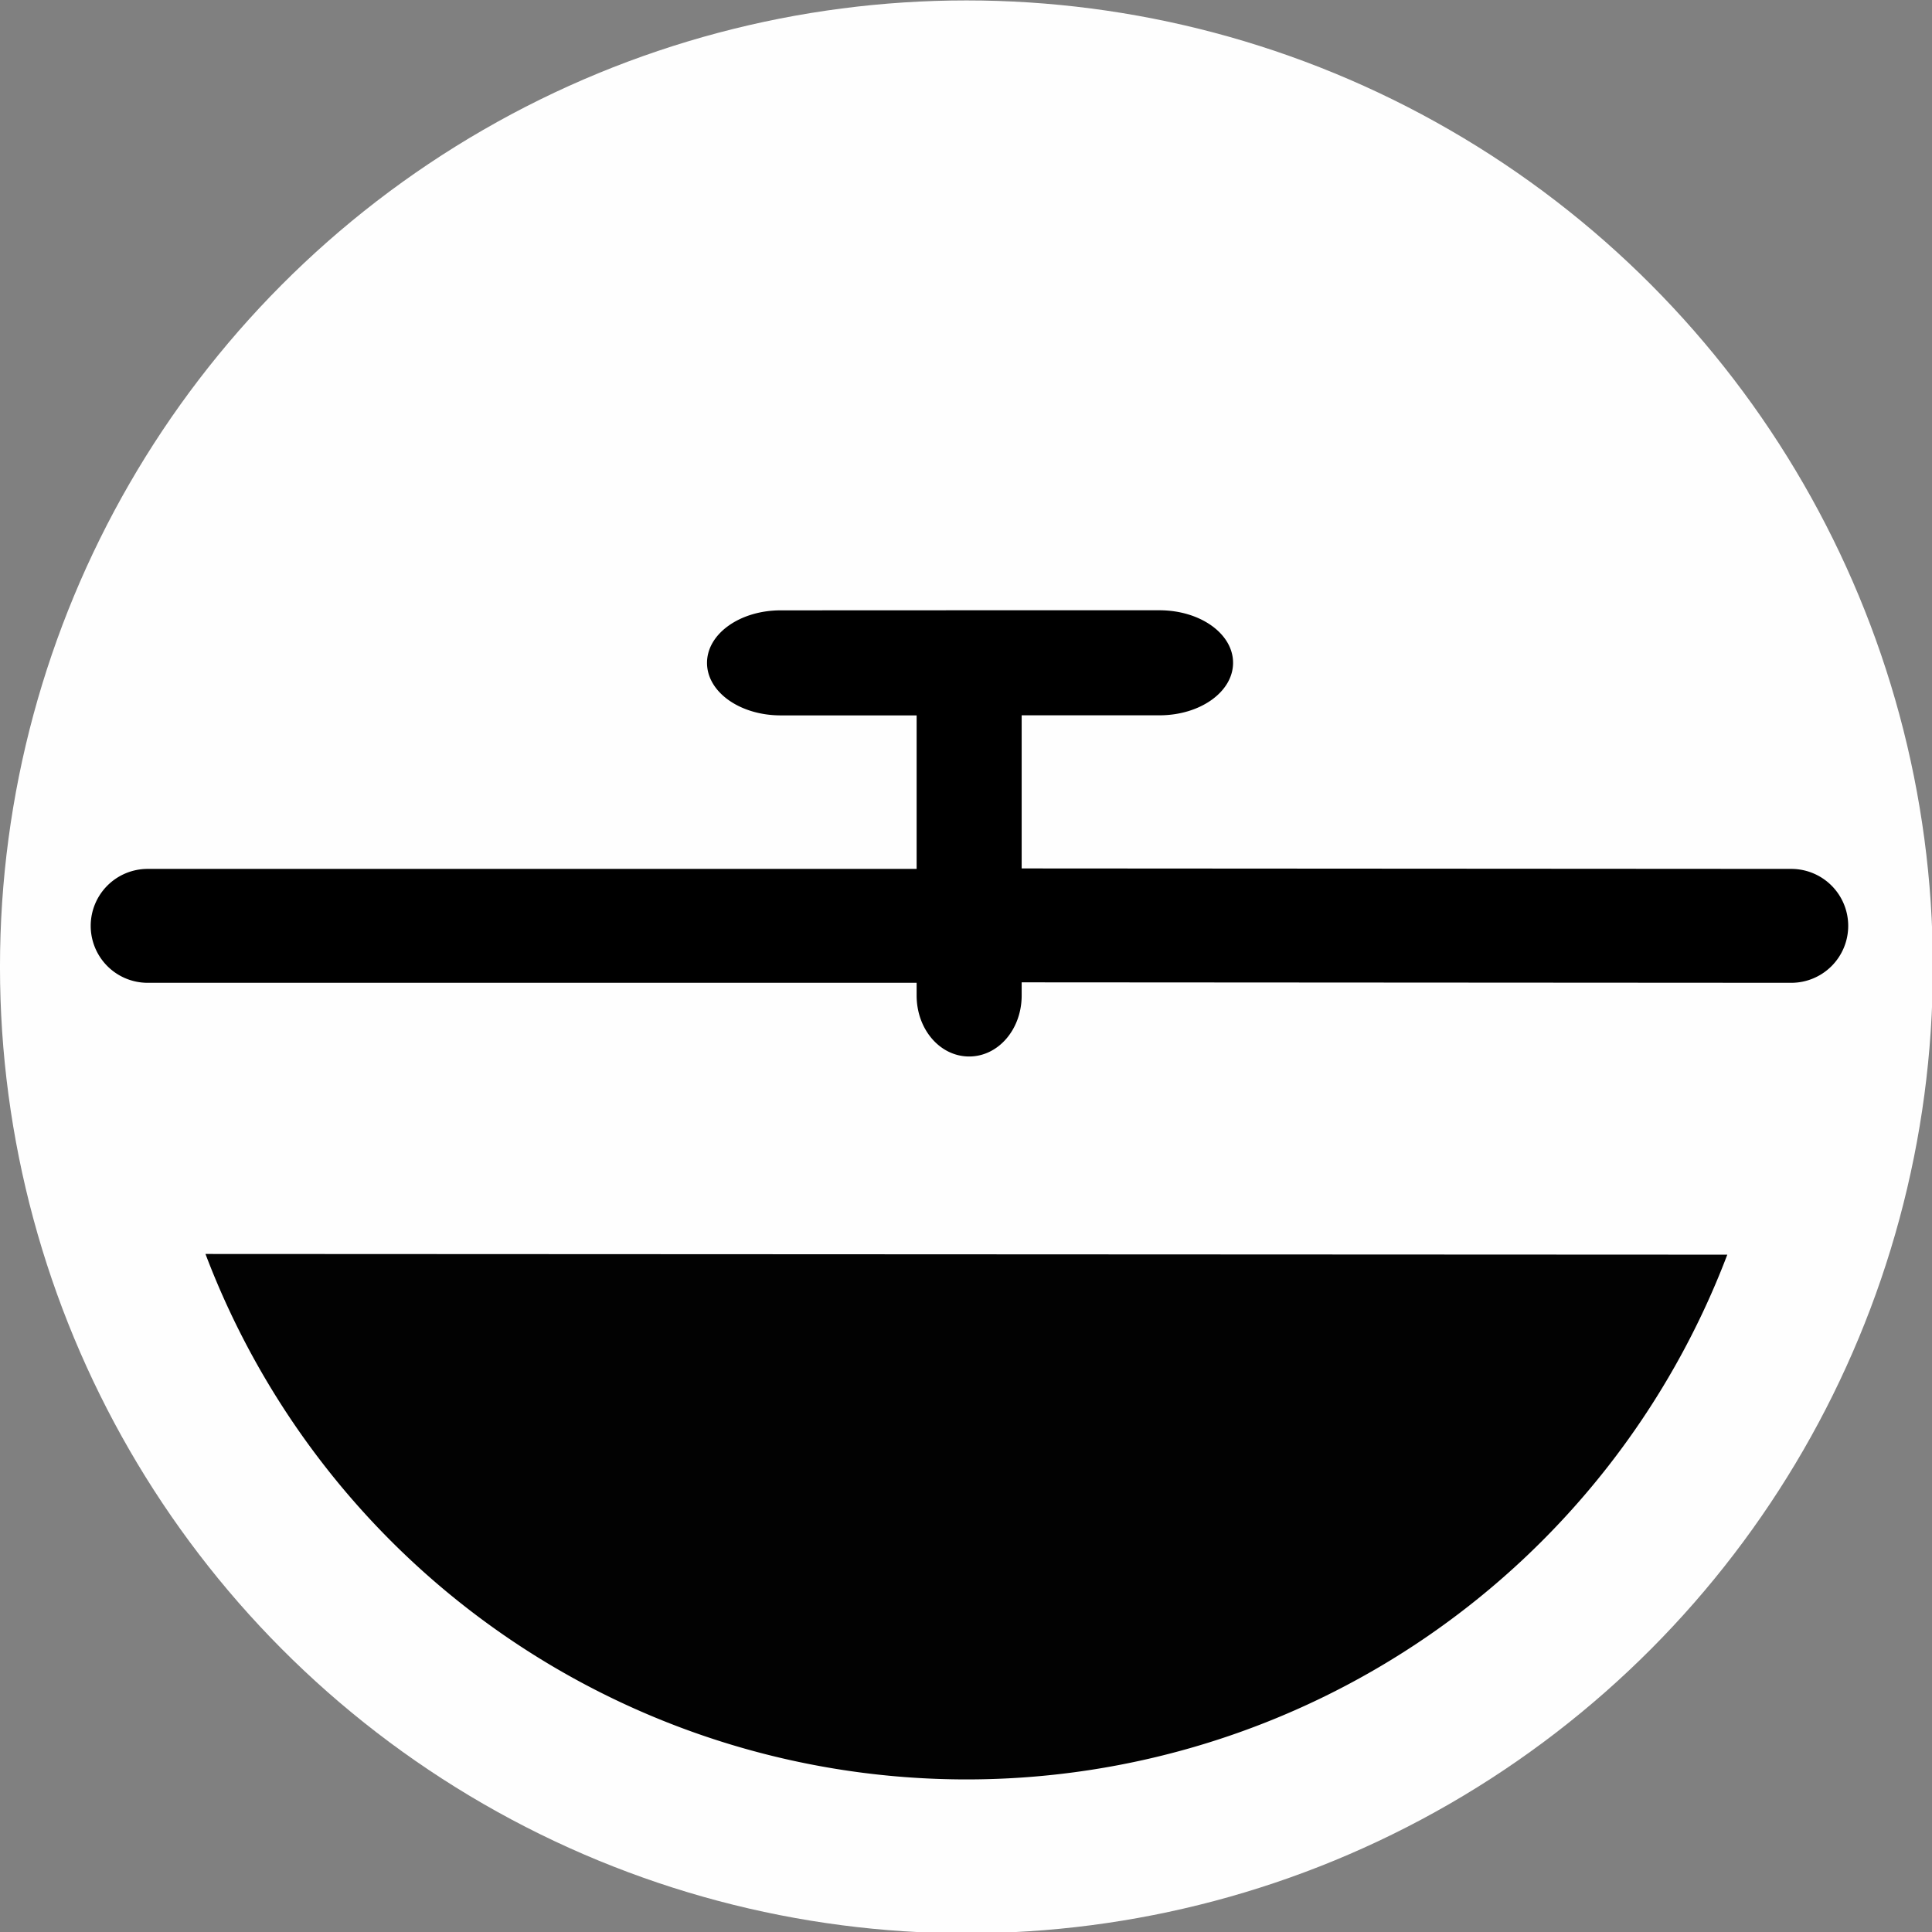 <?xml version="1.0" encoding="UTF-8"?>
<svg version="1.1" viewBox="0 0 22 22" xmlns="http://www.w3.org/2000/svg">
 <rect x="0" y="0" width="22" height="22" fill="#808080" stroke="none"/>
 <g transform="matrix(.886 0 0 .886 -.561 -12.028)">
  <circle cx="13.054" cy="26.002" r="12.421" fill="#fff" opacity=".99" stroke-width="1.075"/>
  <path d="m3.274 29.692a10.46 10.46 0 0 0 19.559 0.009z" opacity=".99" stroke-width="1.075"/>
  <path d="m10.667 21.42c-0.524 0-0.947 0.301-0.947 0.675 0 0.374 0.422 0.675 0.947 0.675h1.747v1.973h-9.883a0.732 0.732 0 0 0-0.732 0.732 0.732 0.732 0 0 0 0.732 0.732h9.883v0.163c0 0.435 0.3 0.784 0.675 0.784s0.675-0.349 0.675-0.784v-0.169l9.891 0.006a0.732 0.732 0 0 0 0.732-0.732 0.732 0.732 0 0 0-0.732-0.732l-9.891-0.006v-1.968h1.77c0.524 0 0.947-0.301 0.947-0.675 0-0.374-0.422-0.675-0.947-0.675h-2.445z" stroke-width="0"/>
 </g>
</svg>
